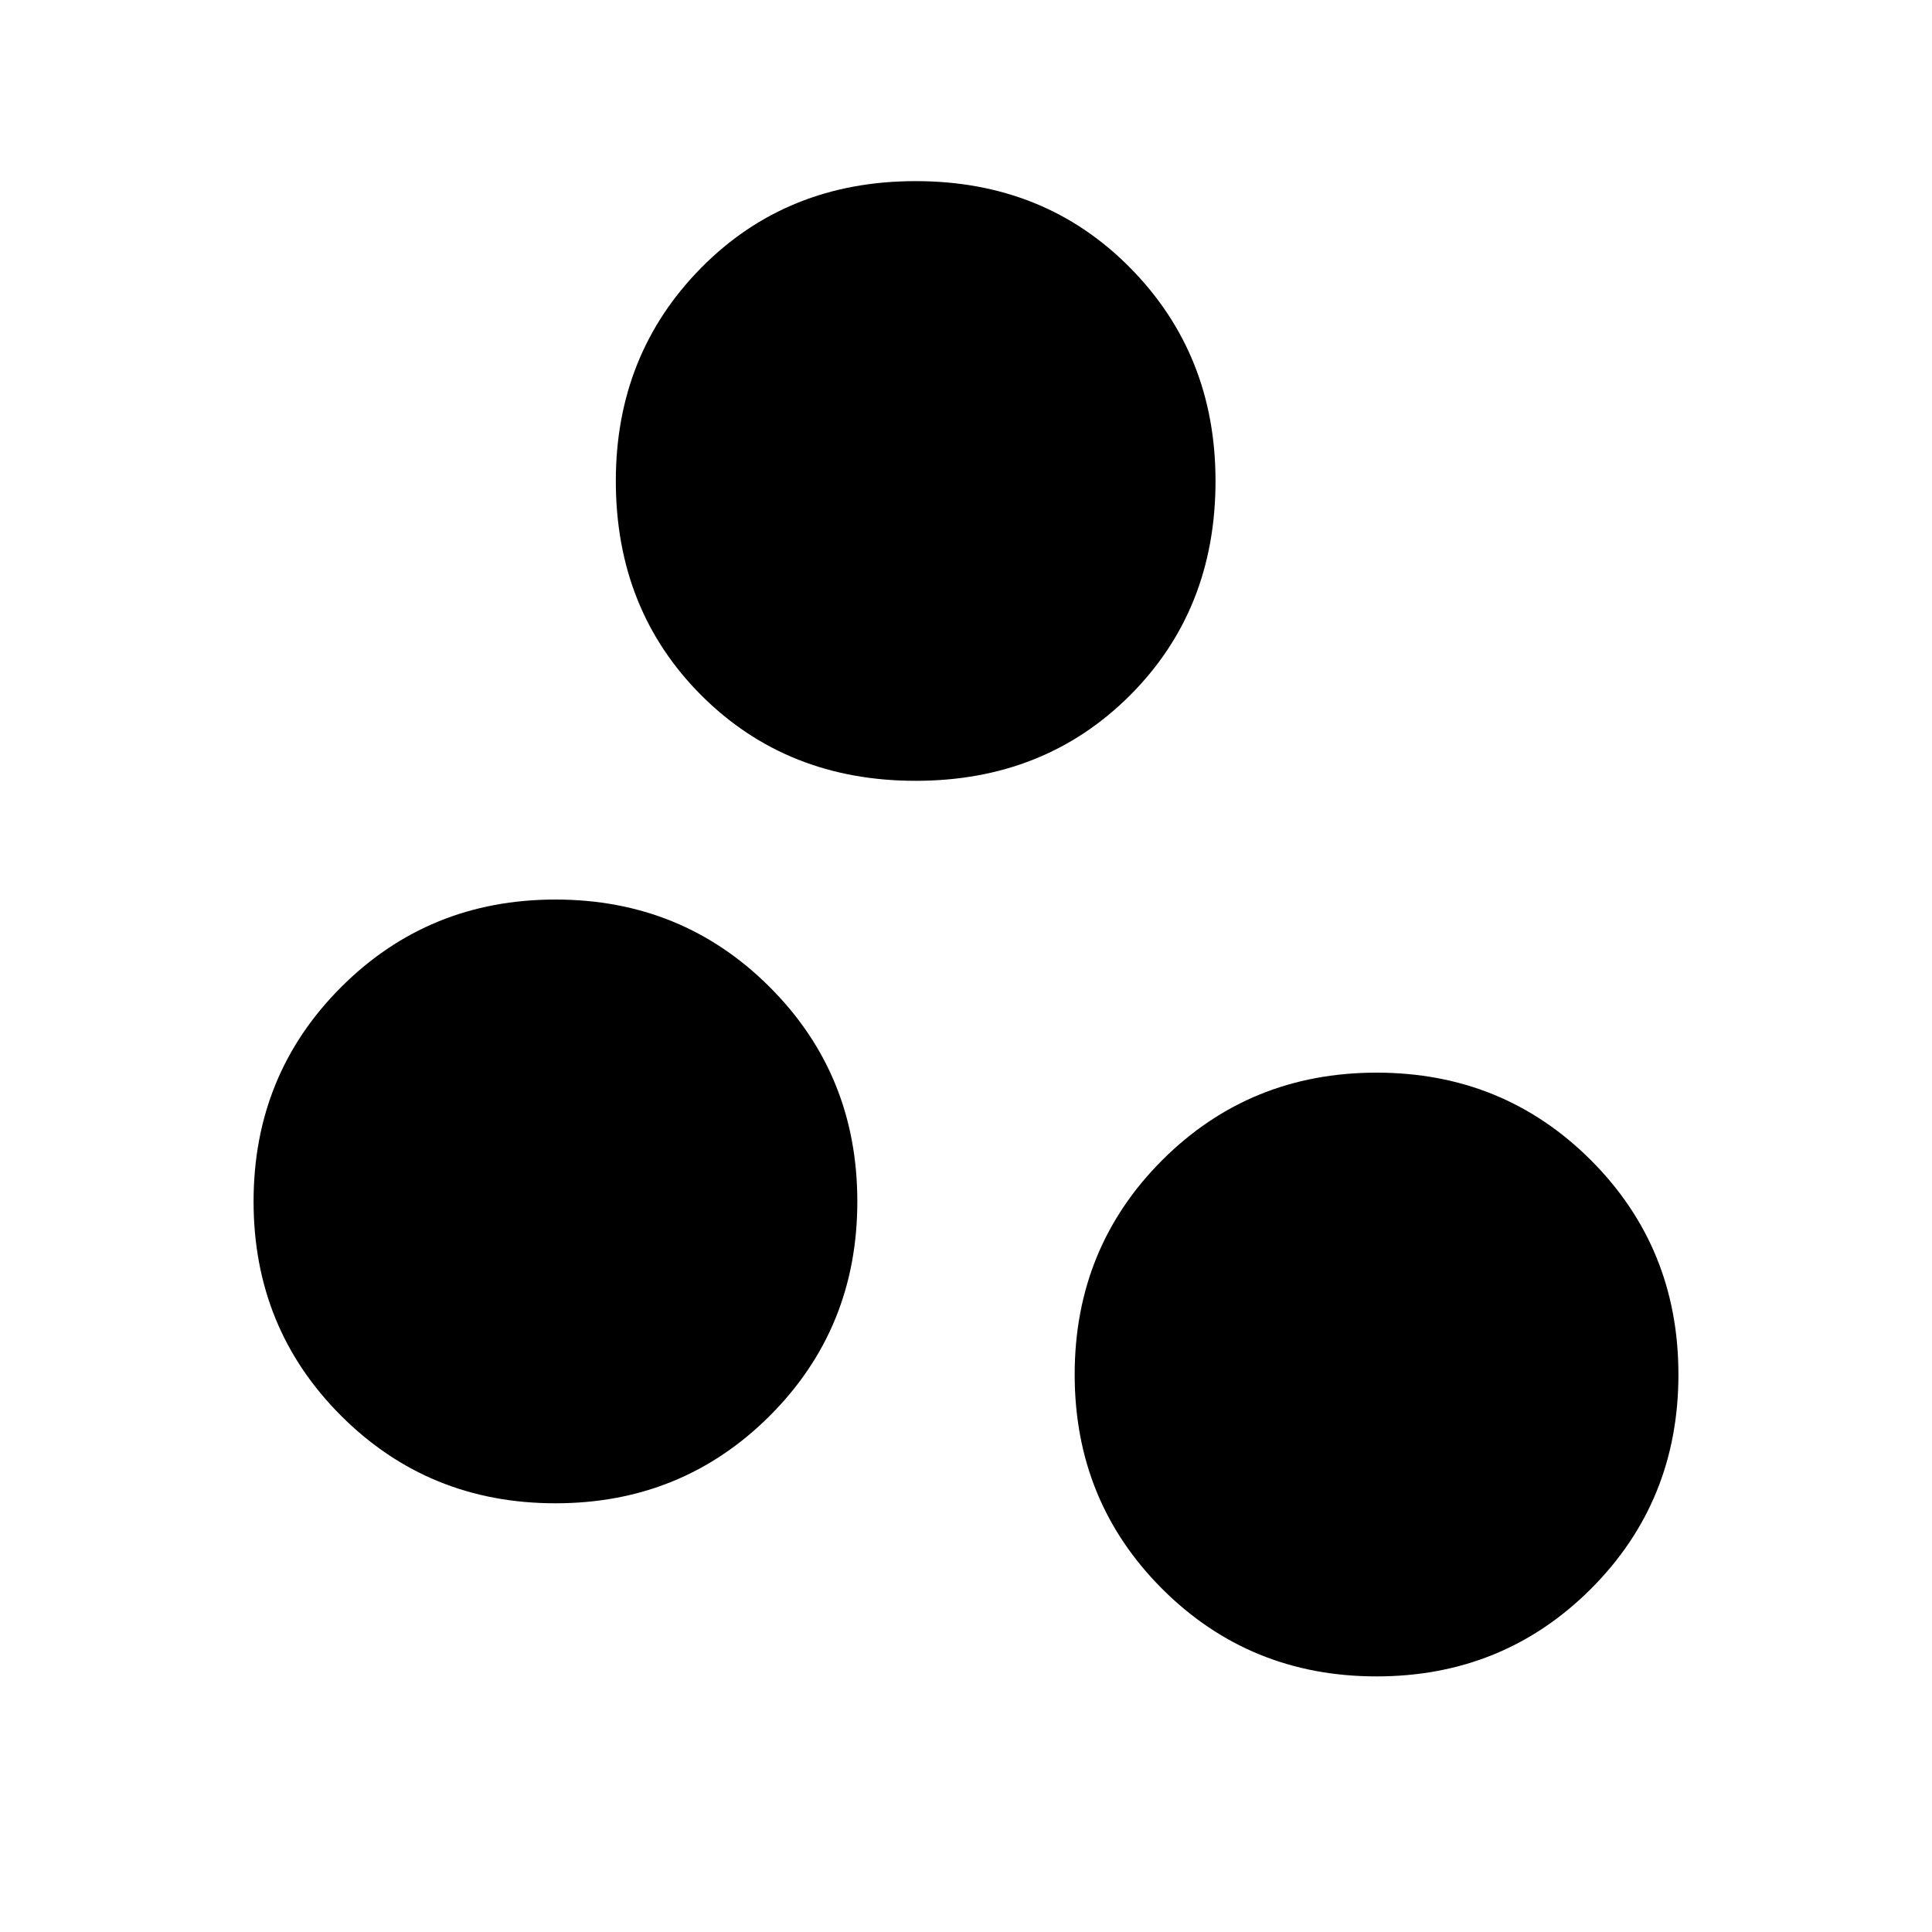 <svg xmlns="http://www.w3.org/2000/svg" height="20" width="20"><path d="M5.75 15.562Q4.438 15.562 3.531 14.656Q2.625 13.75 2.625 12.438Q2.625 11.125 3.531 10.219Q4.438 9.312 5.75 9.312Q7.062 9.312 7.969 10.219Q8.875 11.125 8.875 12.438Q8.875 13.75 7.969 14.656Q7.062 15.562 5.75 15.562ZM9.479 8.083Q8.146 8.083 7.26 7.198Q6.375 6.312 6.375 4.979Q6.375 3.667 7.26 2.771Q8.146 1.875 9.479 1.875Q10.812 1.875 11.698 2.771Q12.583 3.667 12.583 4.979Q12.583 6.312 11.698 7.198Q10.812 8.083 9.479 8.083ZM14.25 17.354Q12.938 17.354 12.031 16.448Q11.125 15.542 11.125 14.229Q11.125 12.917 12.031 12.01Q12.938 11.104 14.25 11.104Q15.562 11.104 16.469 12.01Q17.375 12.917 17.375 14.229Q17.375 15.542 16.469 16.448Q15.562 17.354 14.25 17.354Z"/></svg>